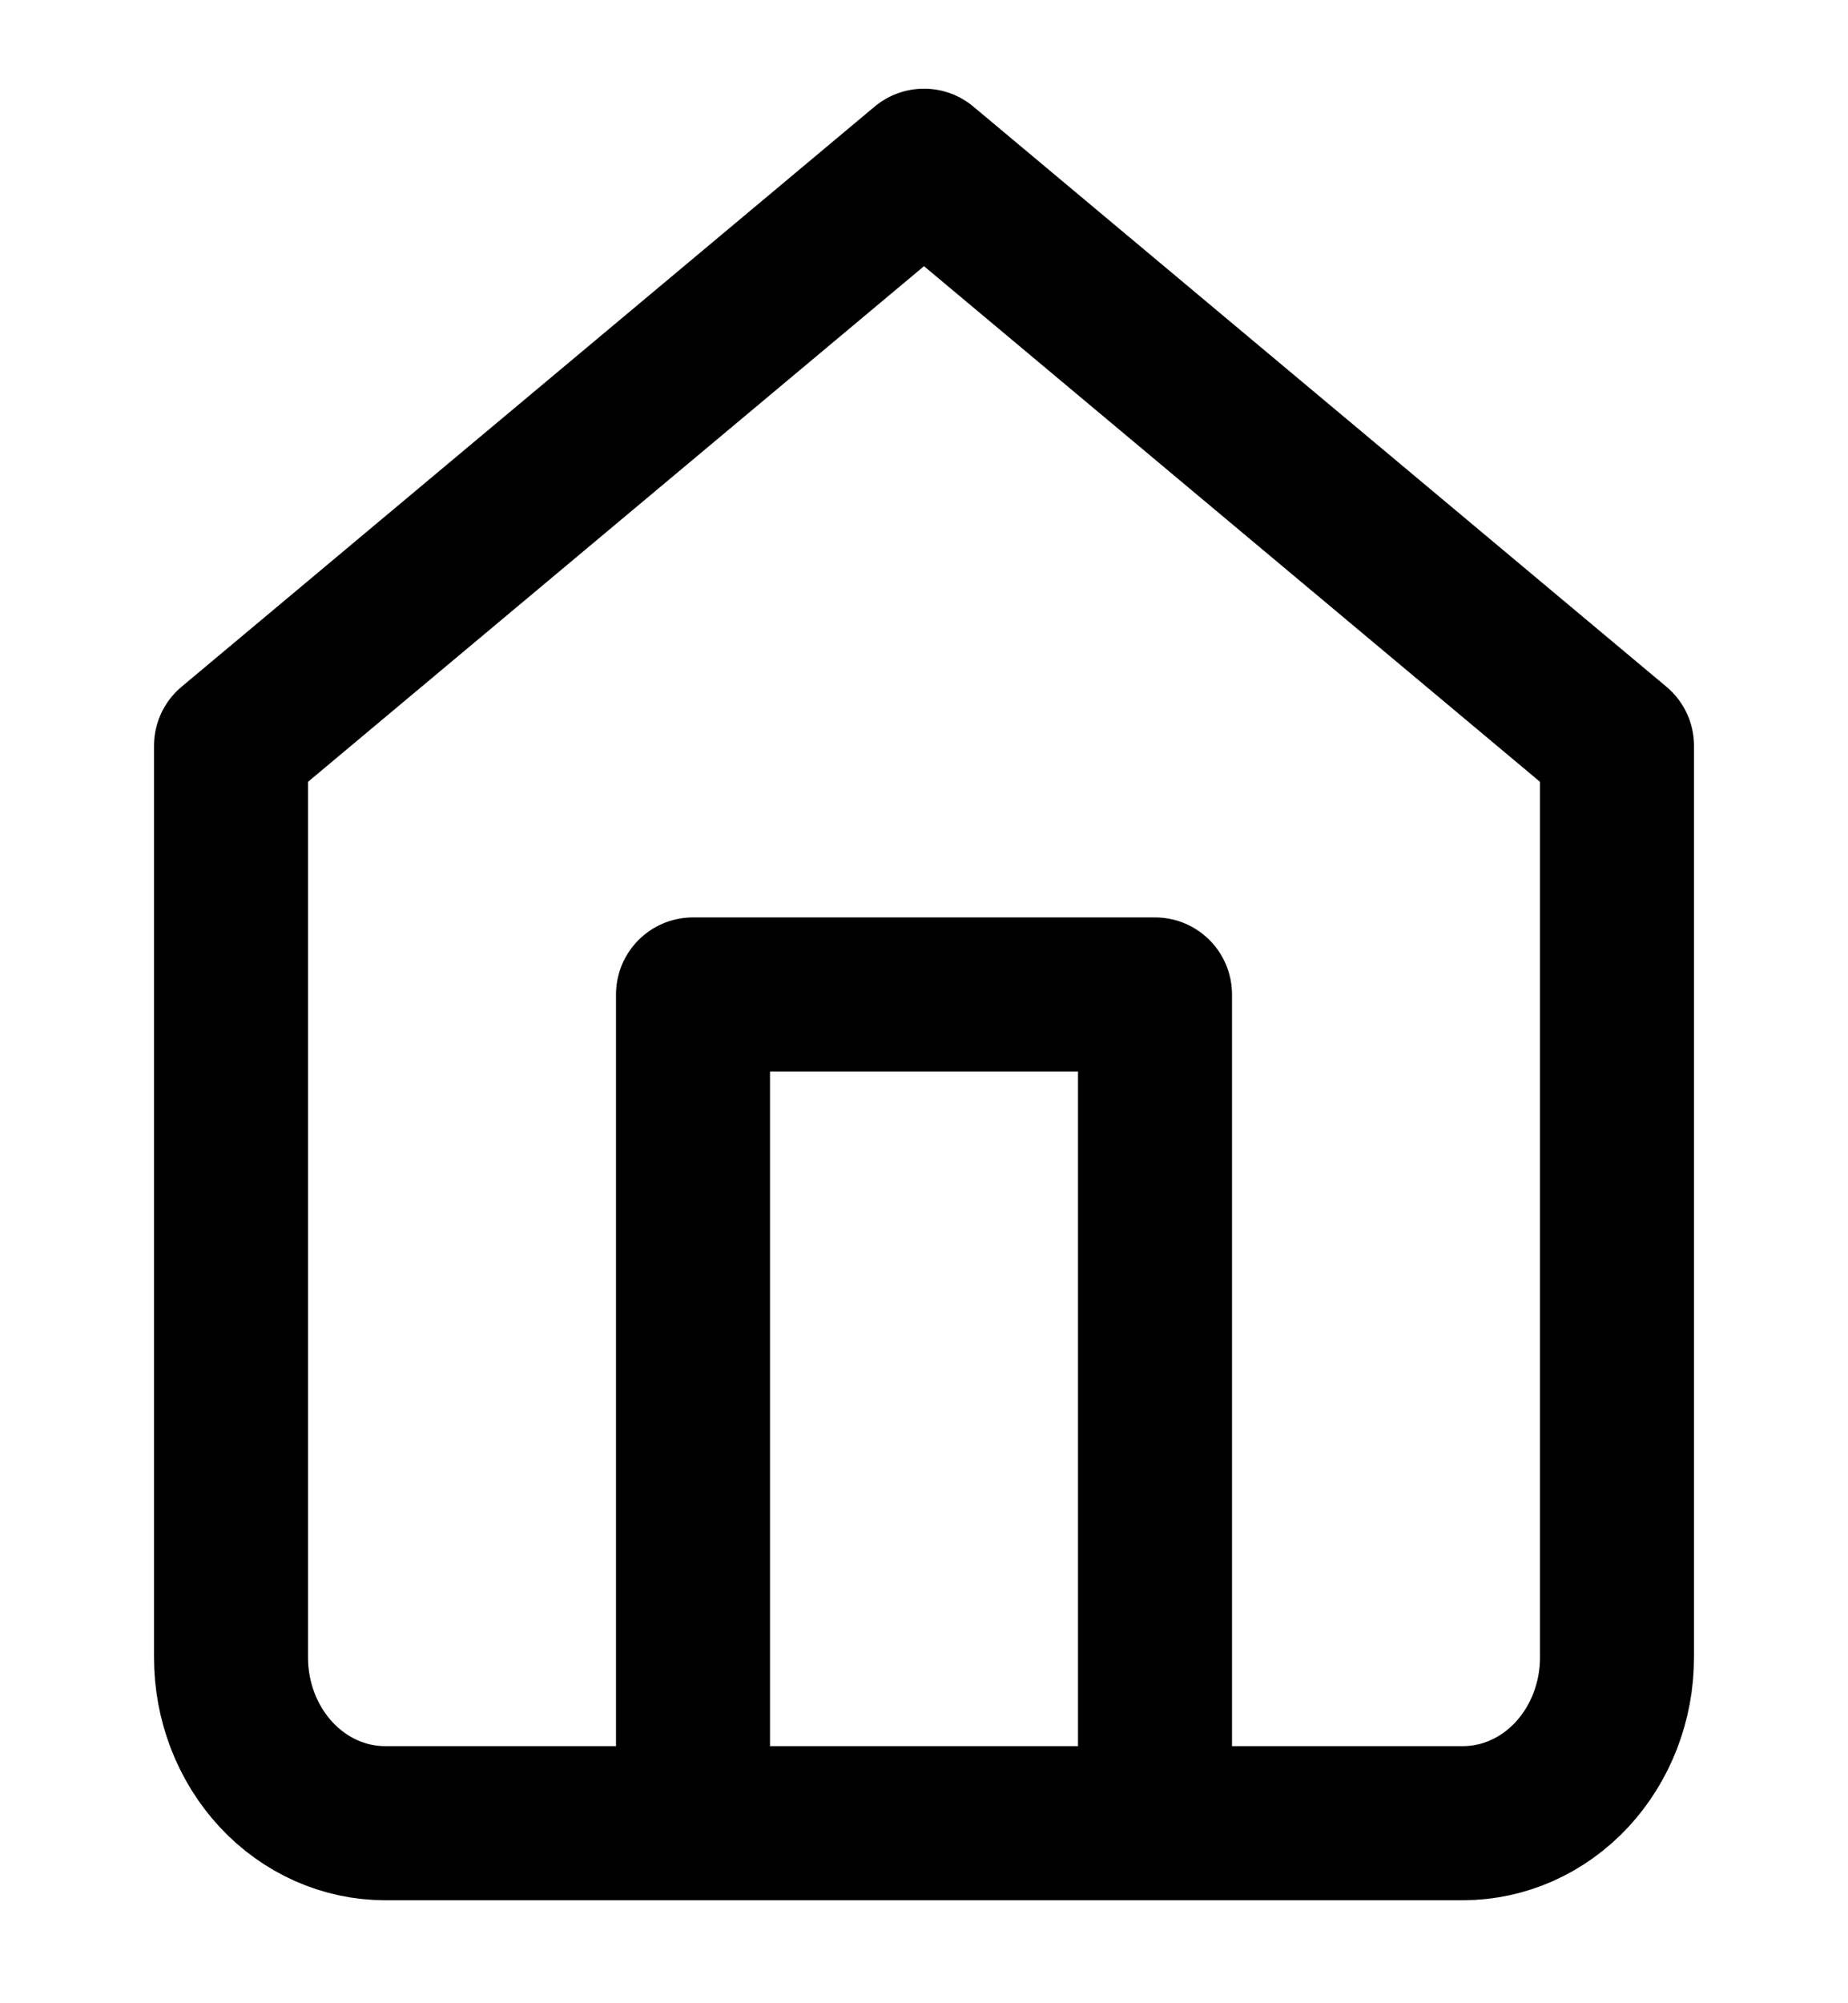 <svg width="24" height="26" viewBox="0 0 24 26" fill="none" xmlns="http://www.w3.org/2000/svg">
<path d="M3 9.68L12 2.151L21 9.68V21.512C21 22.082 20.789 22.629 20.414 23.033C20.039 23.436 19.53 23.663 19 23.663H5C4.47 23.663 3.961 23.436 3.586 23.033C3.211 22.629 3 22.082 3 21.512V9.68Z" stroke="black" stroke-width="2" stroke-linecap="round" stroke-linejoin="round"/>
<path d="M9 23.663V12.907H15V23.663" stroke="black" stroke-width="2" stroke-linecap="round" stroke-linejoin="round"/>
</svg>
